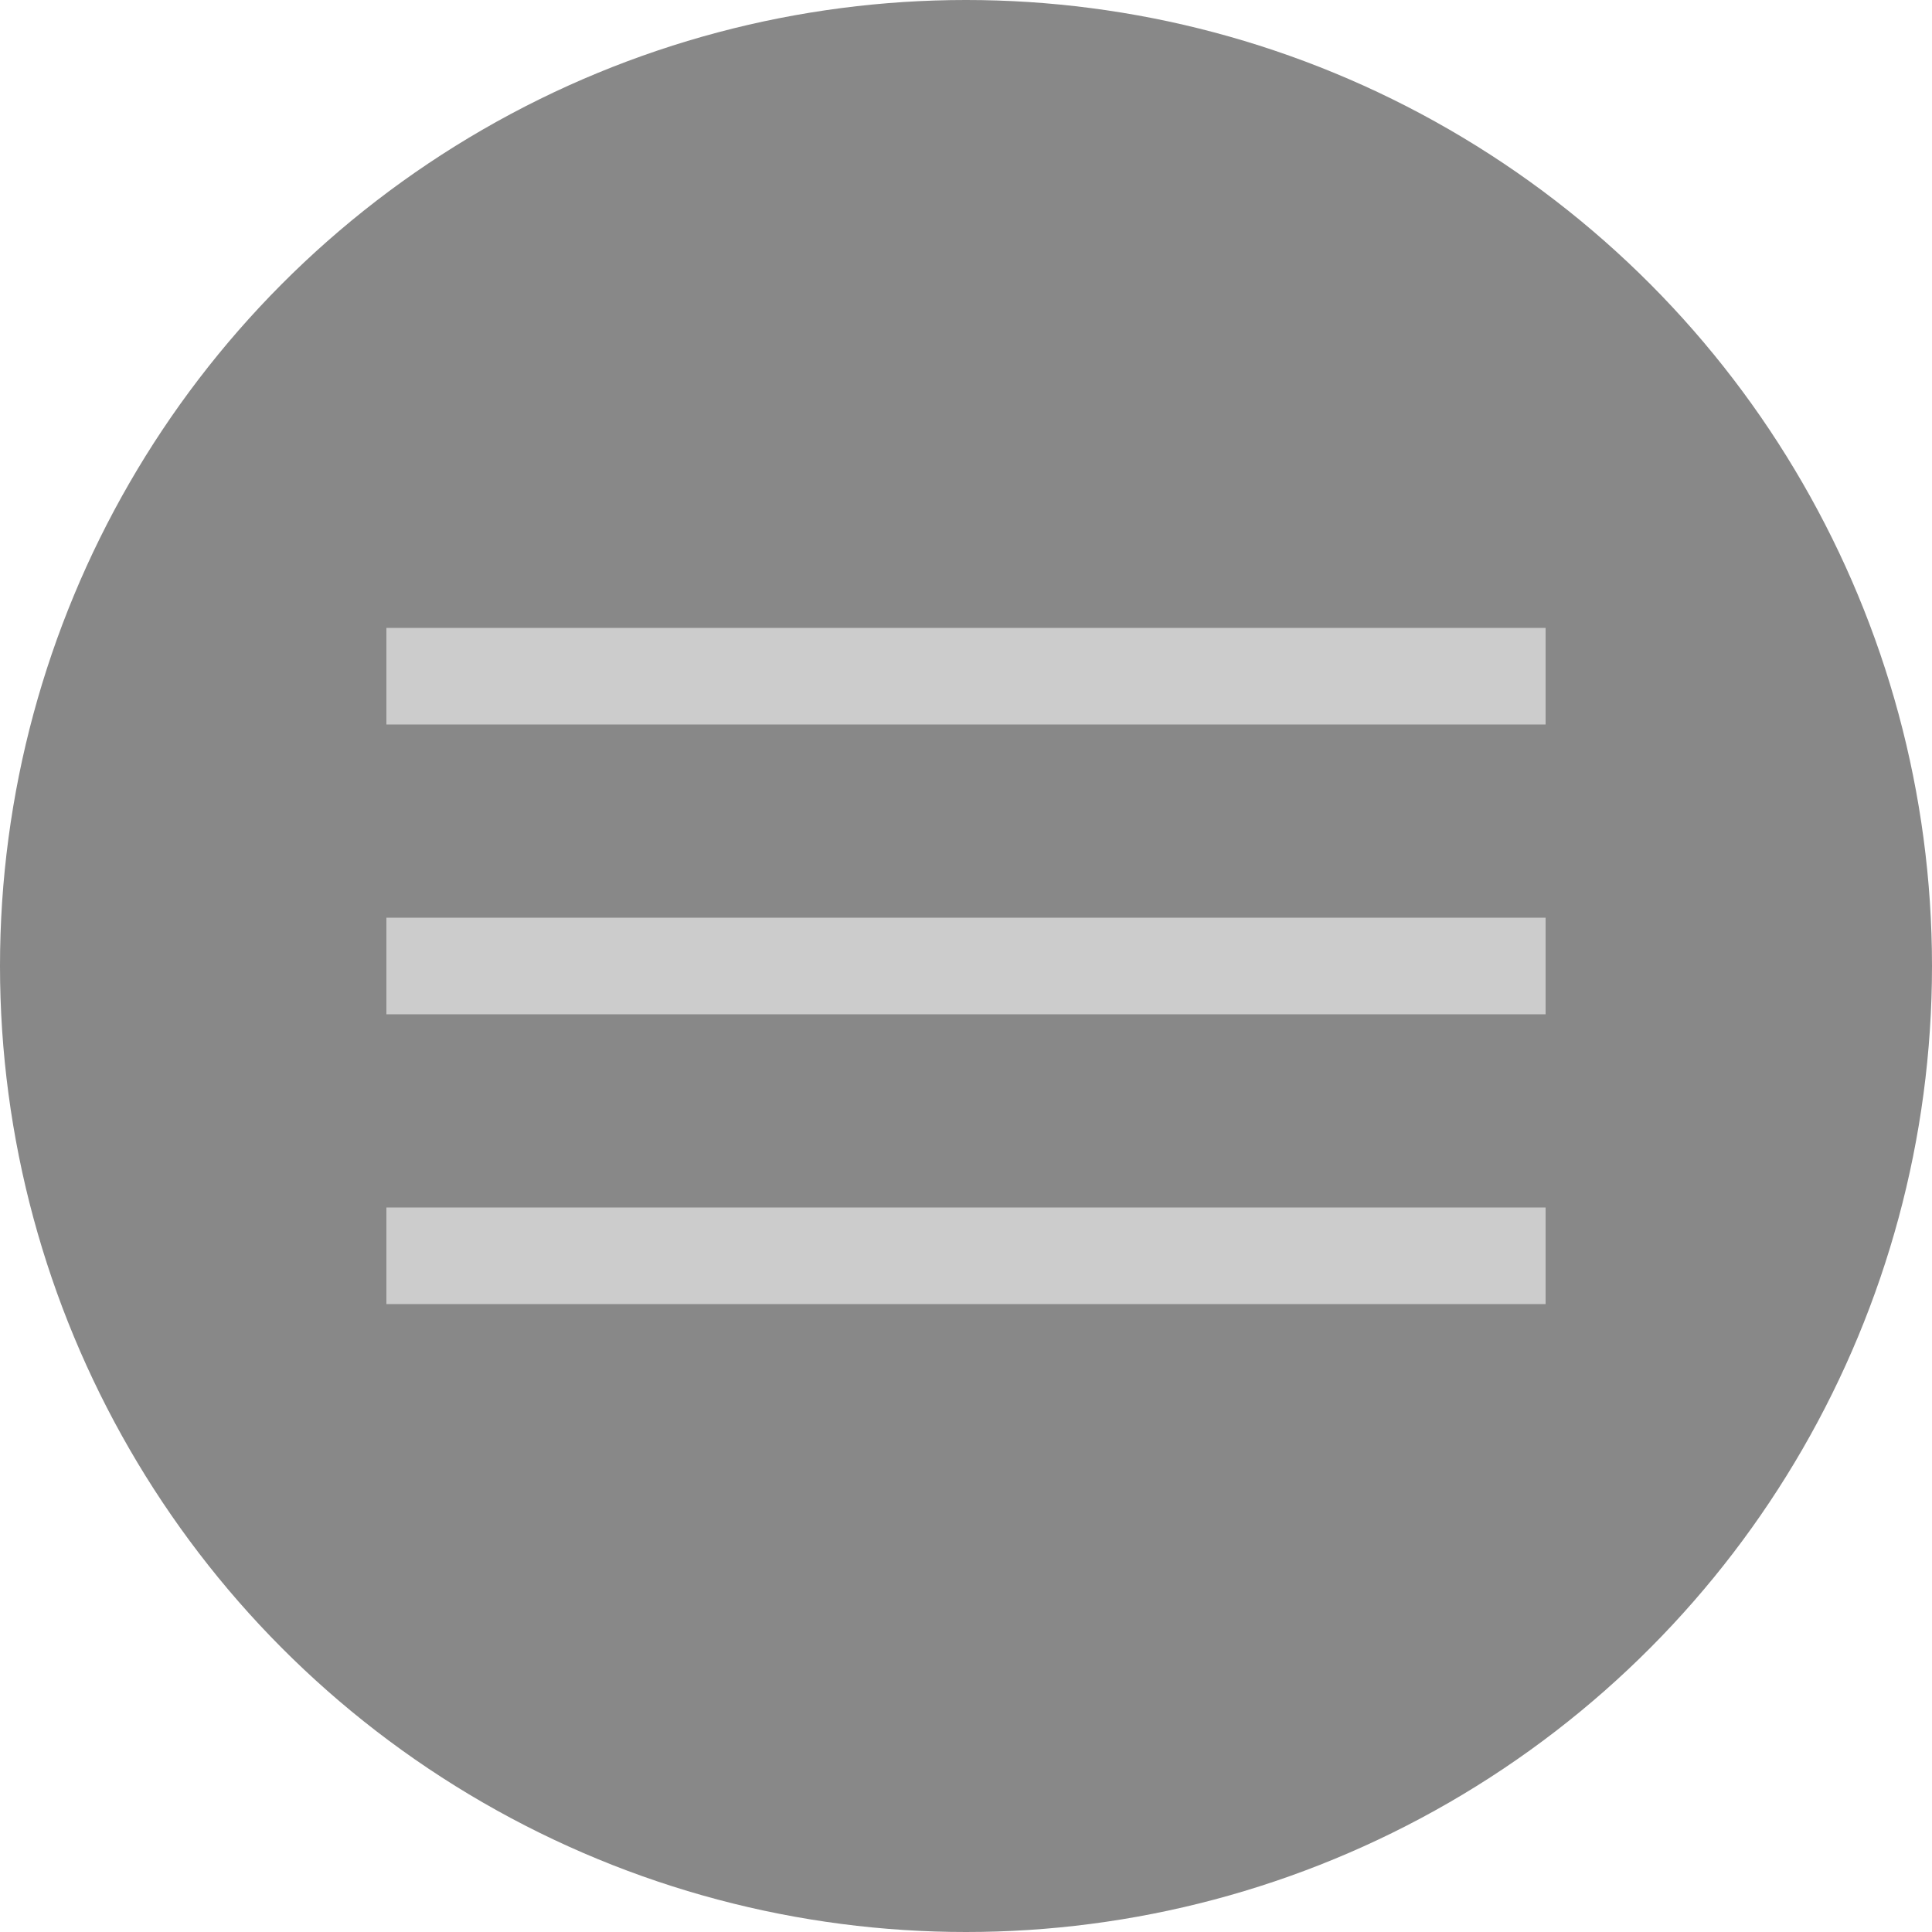 <svg viewBox="0 0 100 100" xmlns="http://www.w3.org/2000/svg">
	<circle cx="50" cy="50" r="50" fill="#888888"/>
 
	<line x1="20" y1="35" x2="80" y2="35" stroke-width="5" stroke="#cccccc"/>
	<line x1="20" y1="50" x2="80" y2="50" stroke-width="5" stroke="#cccccc"/>
	<line x1="20" y1="65" x2="80" y2="65" stroke-width="5" stroke="#cccccc"/>
</svg>
 